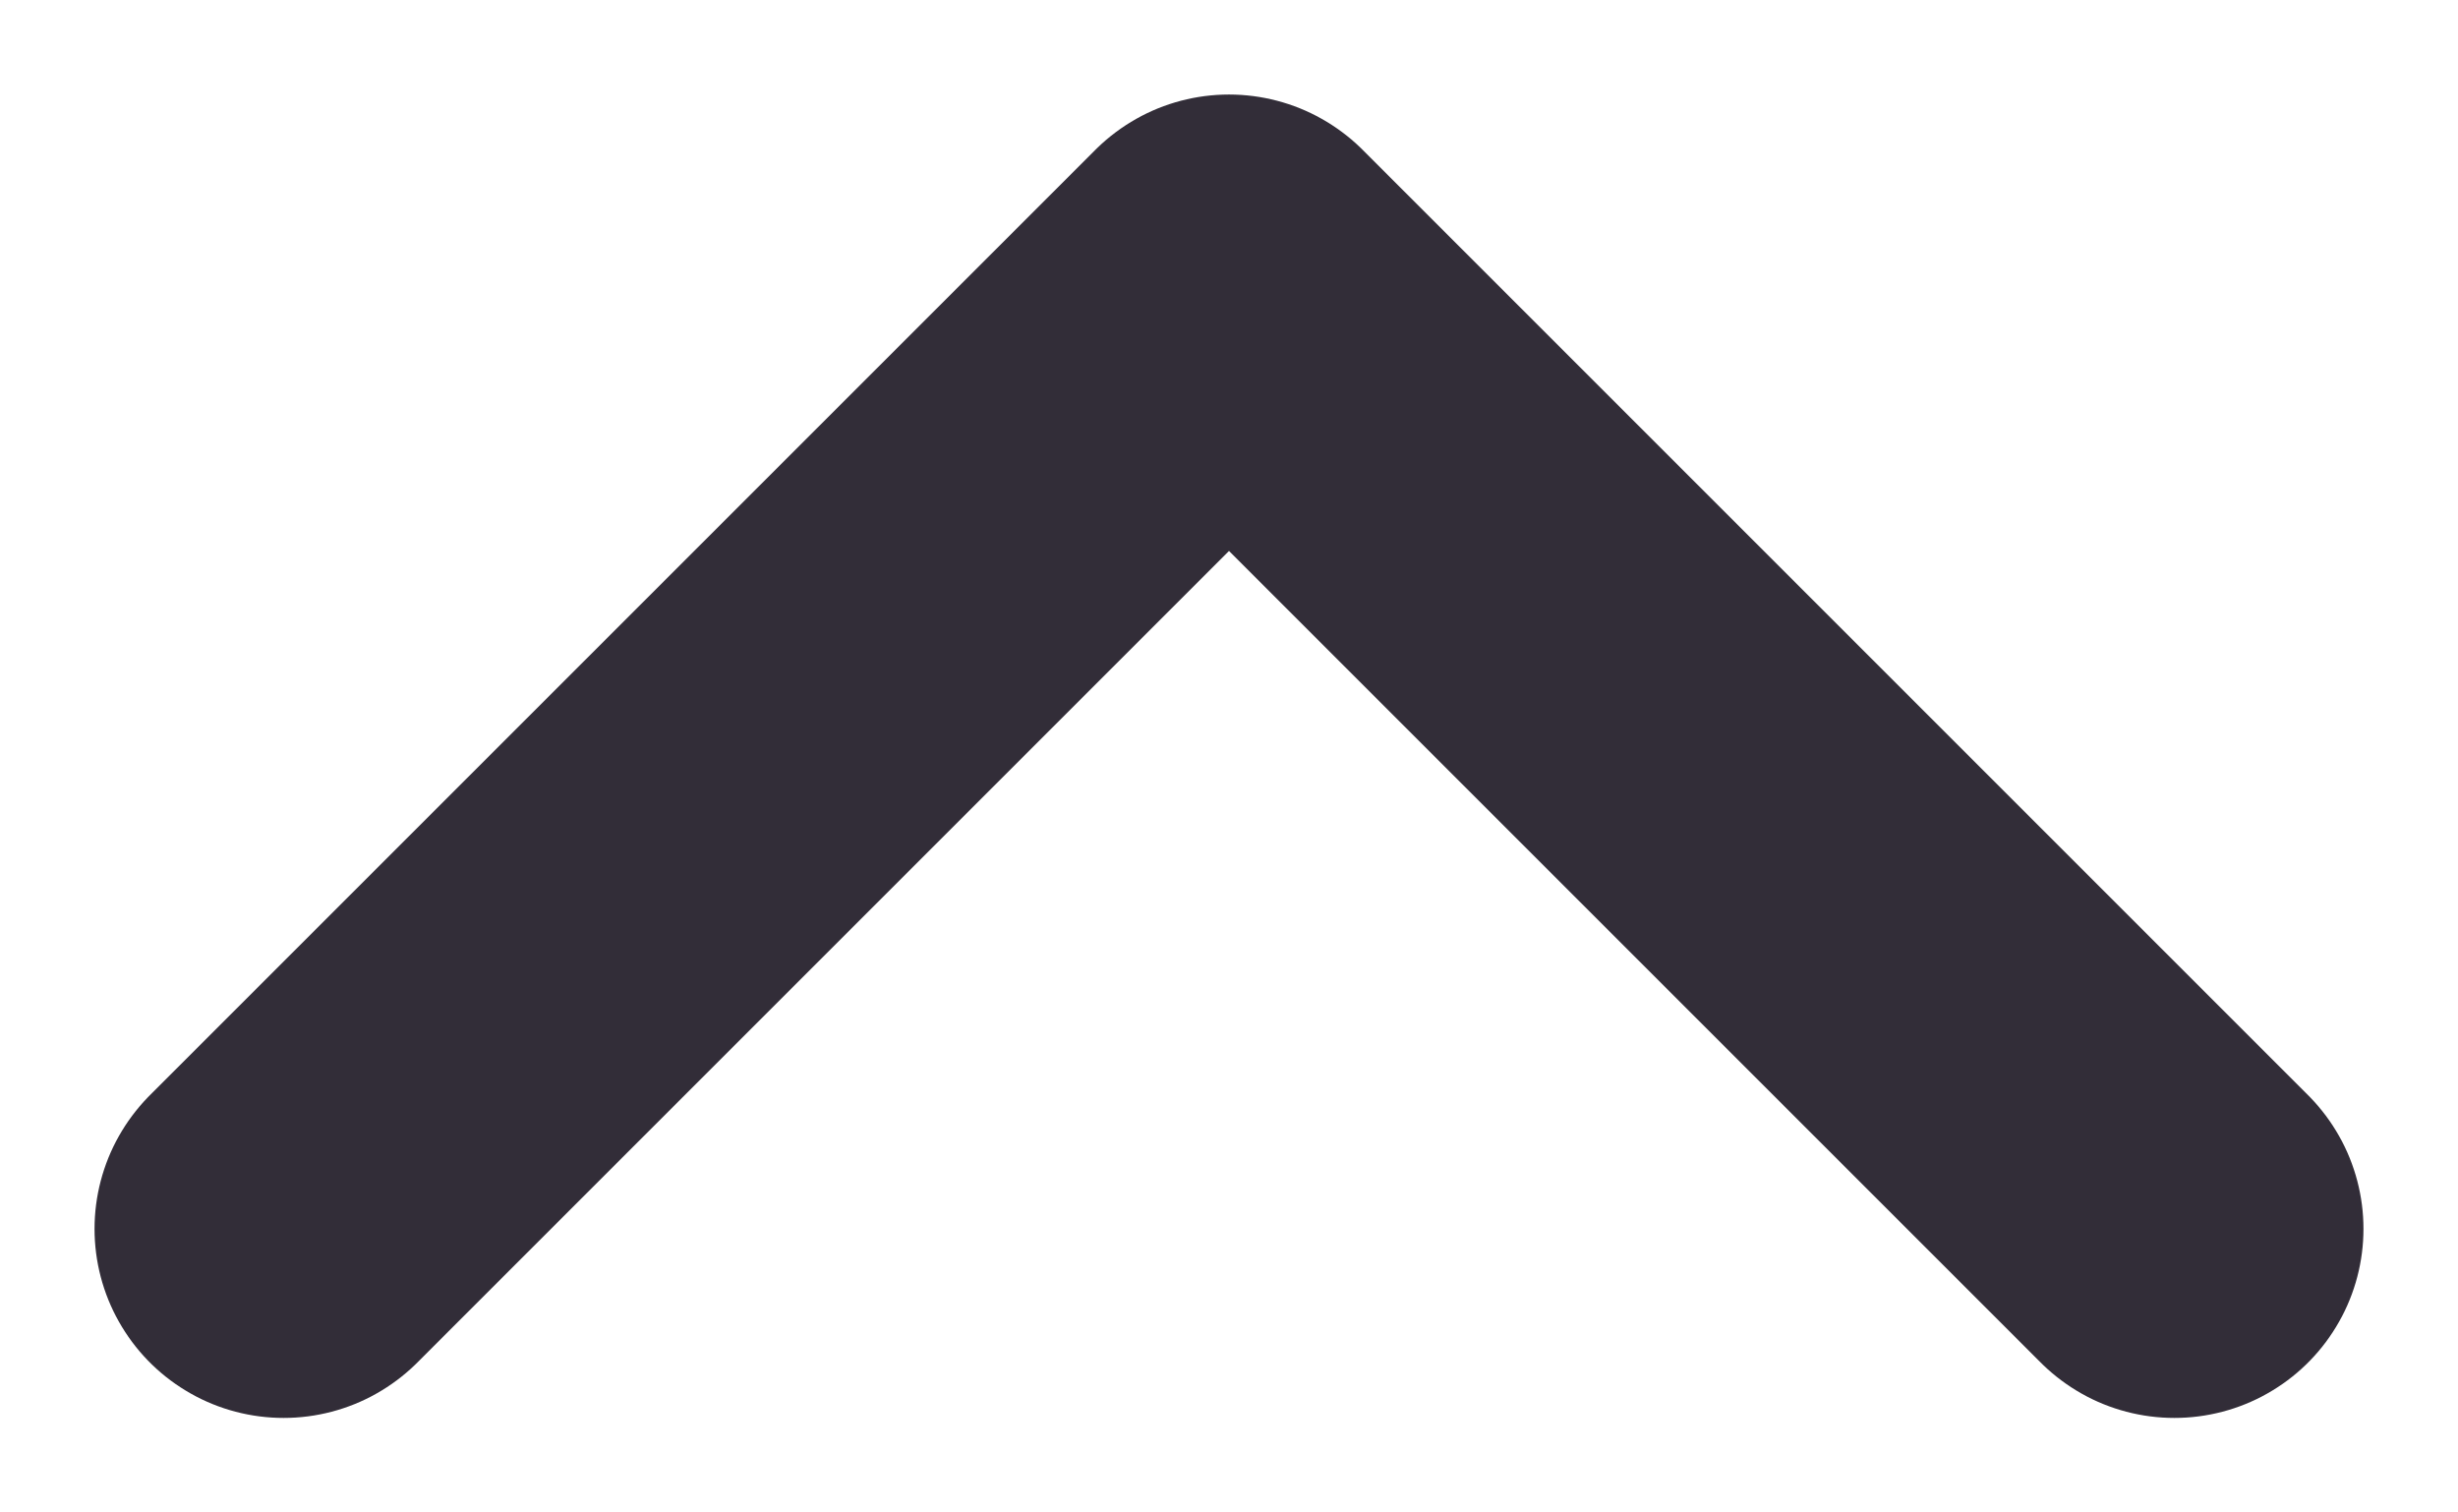 <svg width="13" height="8" viewBox="0 0 13 8" fill="none" xmlns="http://www.w3.org/2000/svg">
<path d="M1.5 6.5L6.5 1.5L11.5 6.5" stroke="#322D38" stroke-width="2" stroke-linecap="round" stroke-linejoin="round"/>
</svg>
